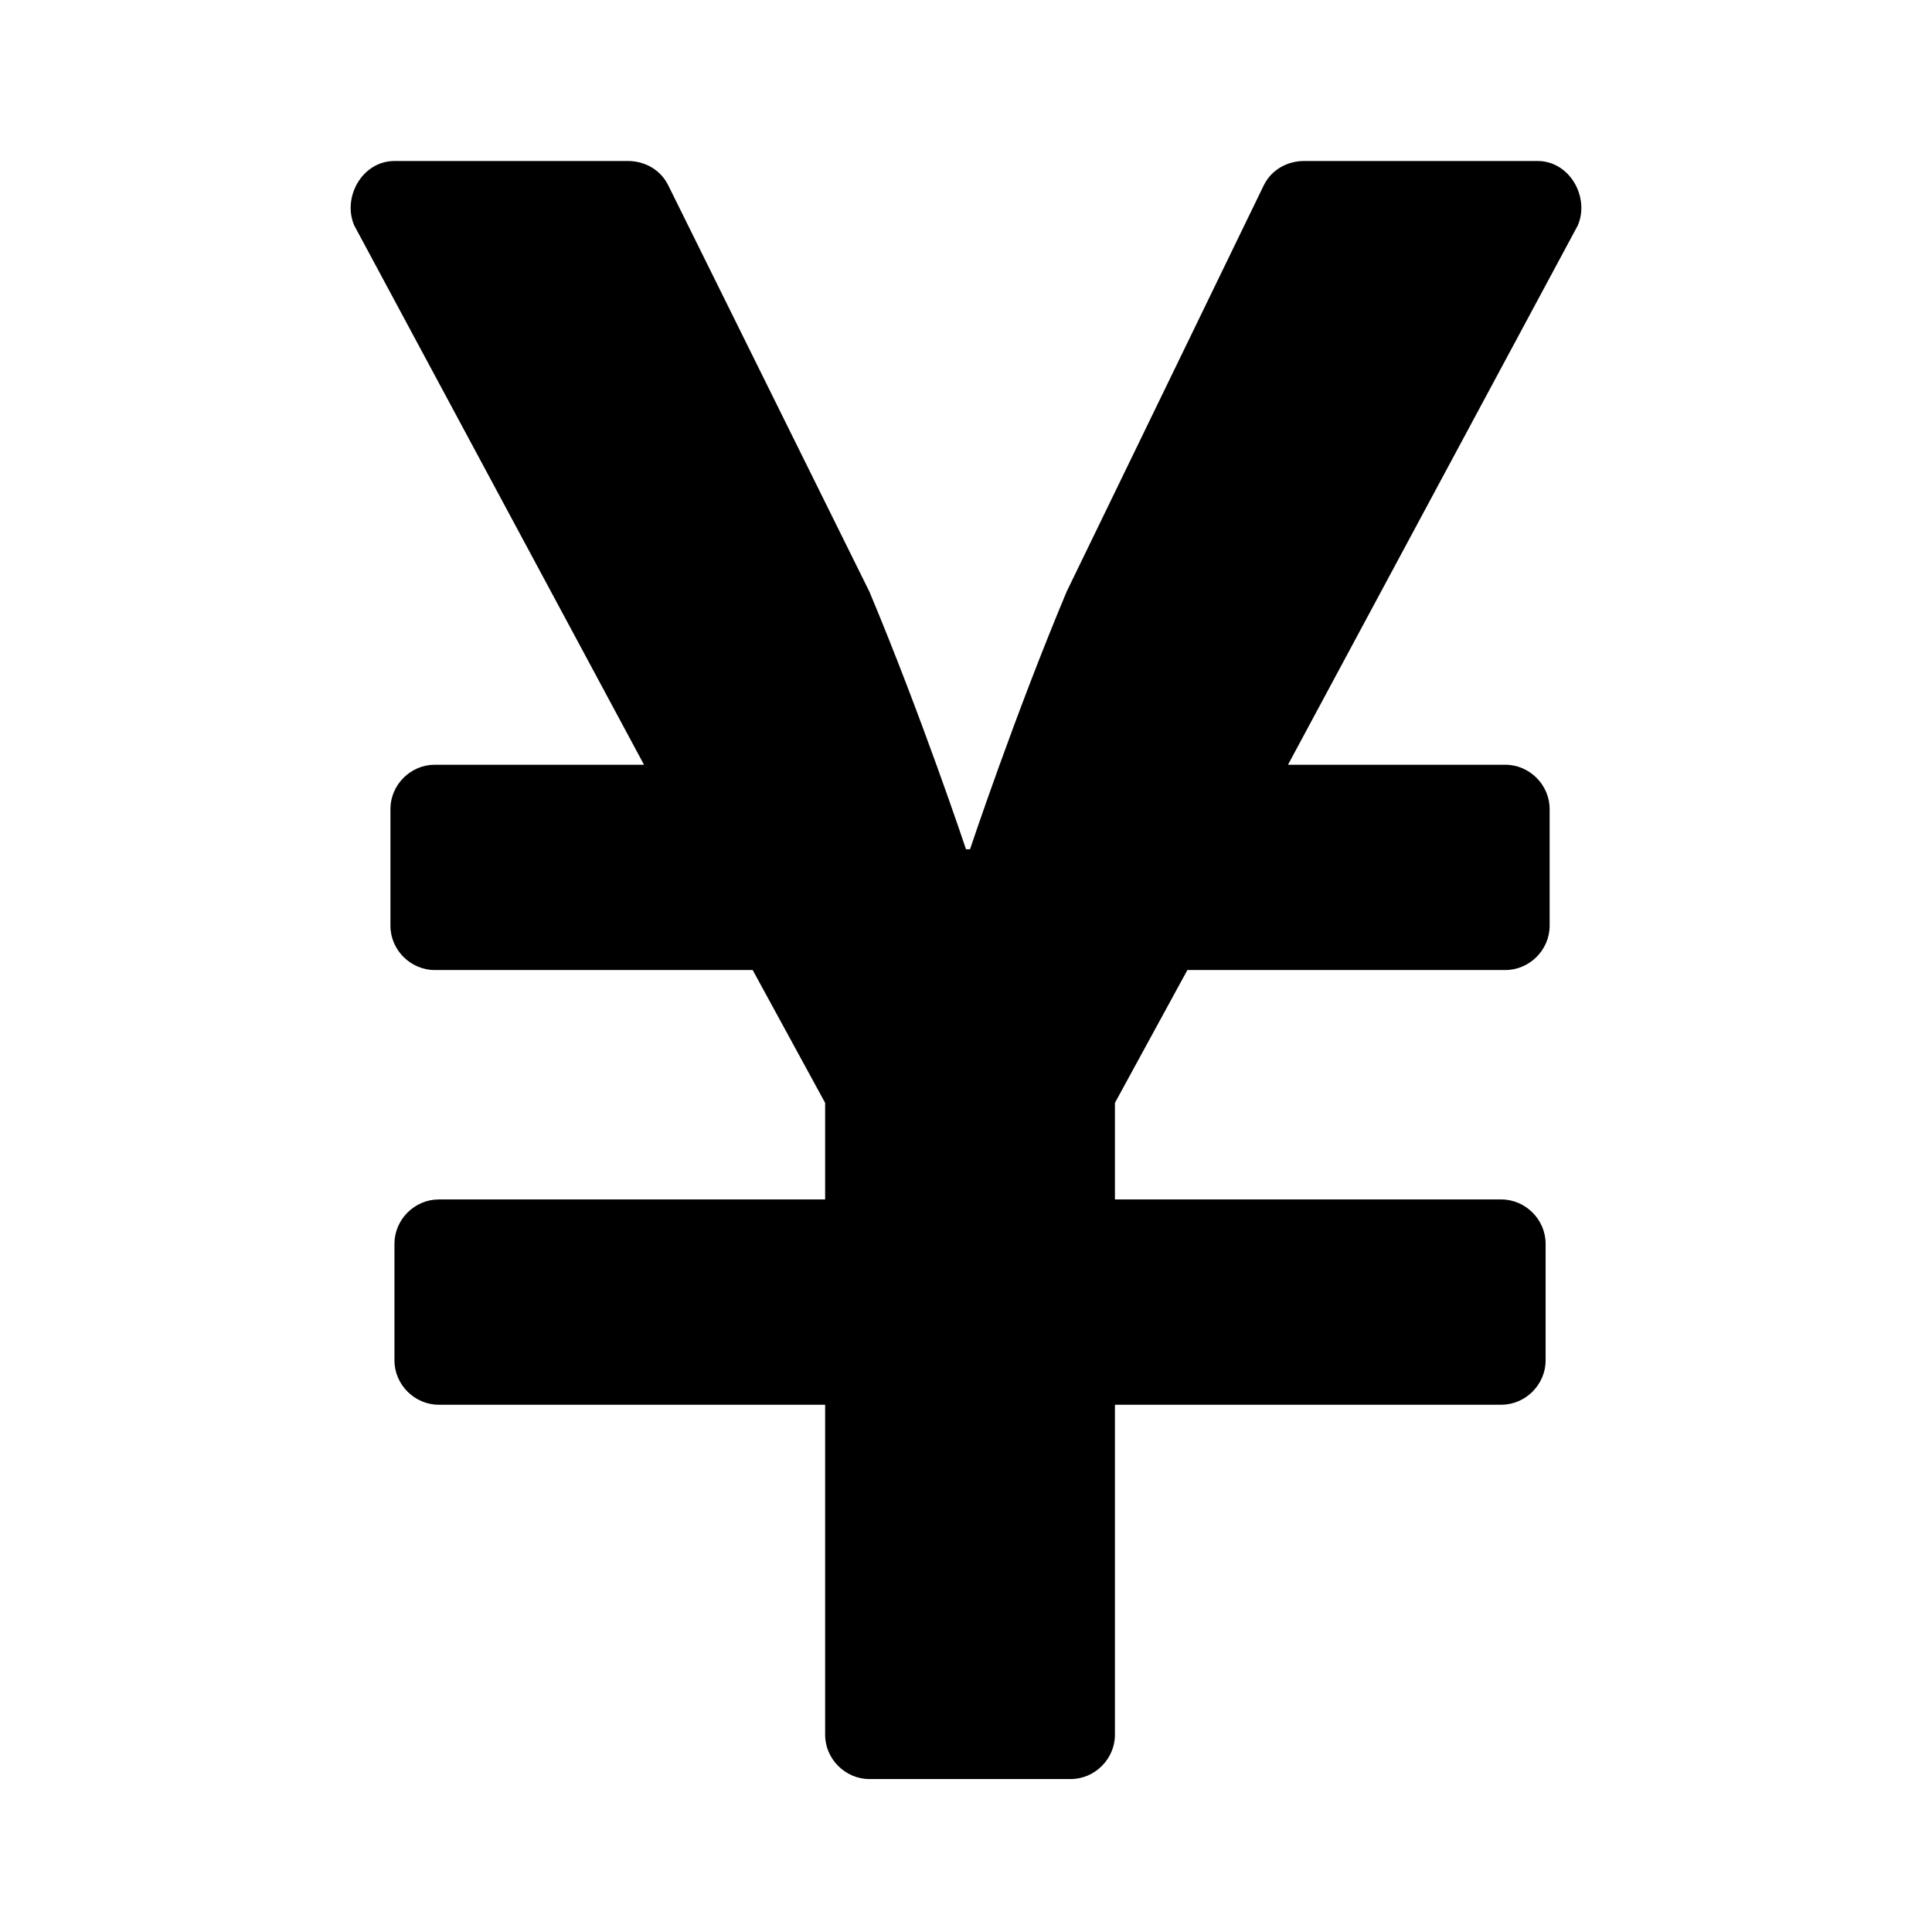 <svg enable-background="new 0 0 48 48" viewBox="0 0 48 48" xmlns="http://www.w3.org/2000/svg"><path d="m38.2 4h-5.8c-.4 0-.8.2-1 .6l-4.9 10.1c-1.3 3.1-2.4 6.4-2.4 6.4h-.1s-1.1-3.3-2.4-6.4l-5-10.1c-.2-.4-.6-.6-1-.6h-5.8c-.8 0-1.3.9-1 1.6l7.2 13.4h-5.2c-.6 0-1.1.5-1.1 1.1v2.9c0 .6.5 1.1 1.1 1.1h7.9l1.8 3.3v2.4h-9.6c-.6 0-1.1.5-1.1 1.1v2.9c0 .6.5 1.1 1.1 1.1h9.6v8.2c0 .6.5 1.1 1.1 1.1h5c.6 0 1.1-.5 1.1-1.1v-8.2h9.6c.6 0 1.1-.5 1.1-1.1v-2.9c0-.6-.5-1.1-1.1-1.1h-9.6v-2.4l1.8-3.3h7.9c.6 0 1.1-.5 1.1-1.1v-2.9c0-.6-.5-1.1-1.1-1.1h-5.4l7.2-13.4c.3-.7-.2-1.6-1-1.6z"/></svg>